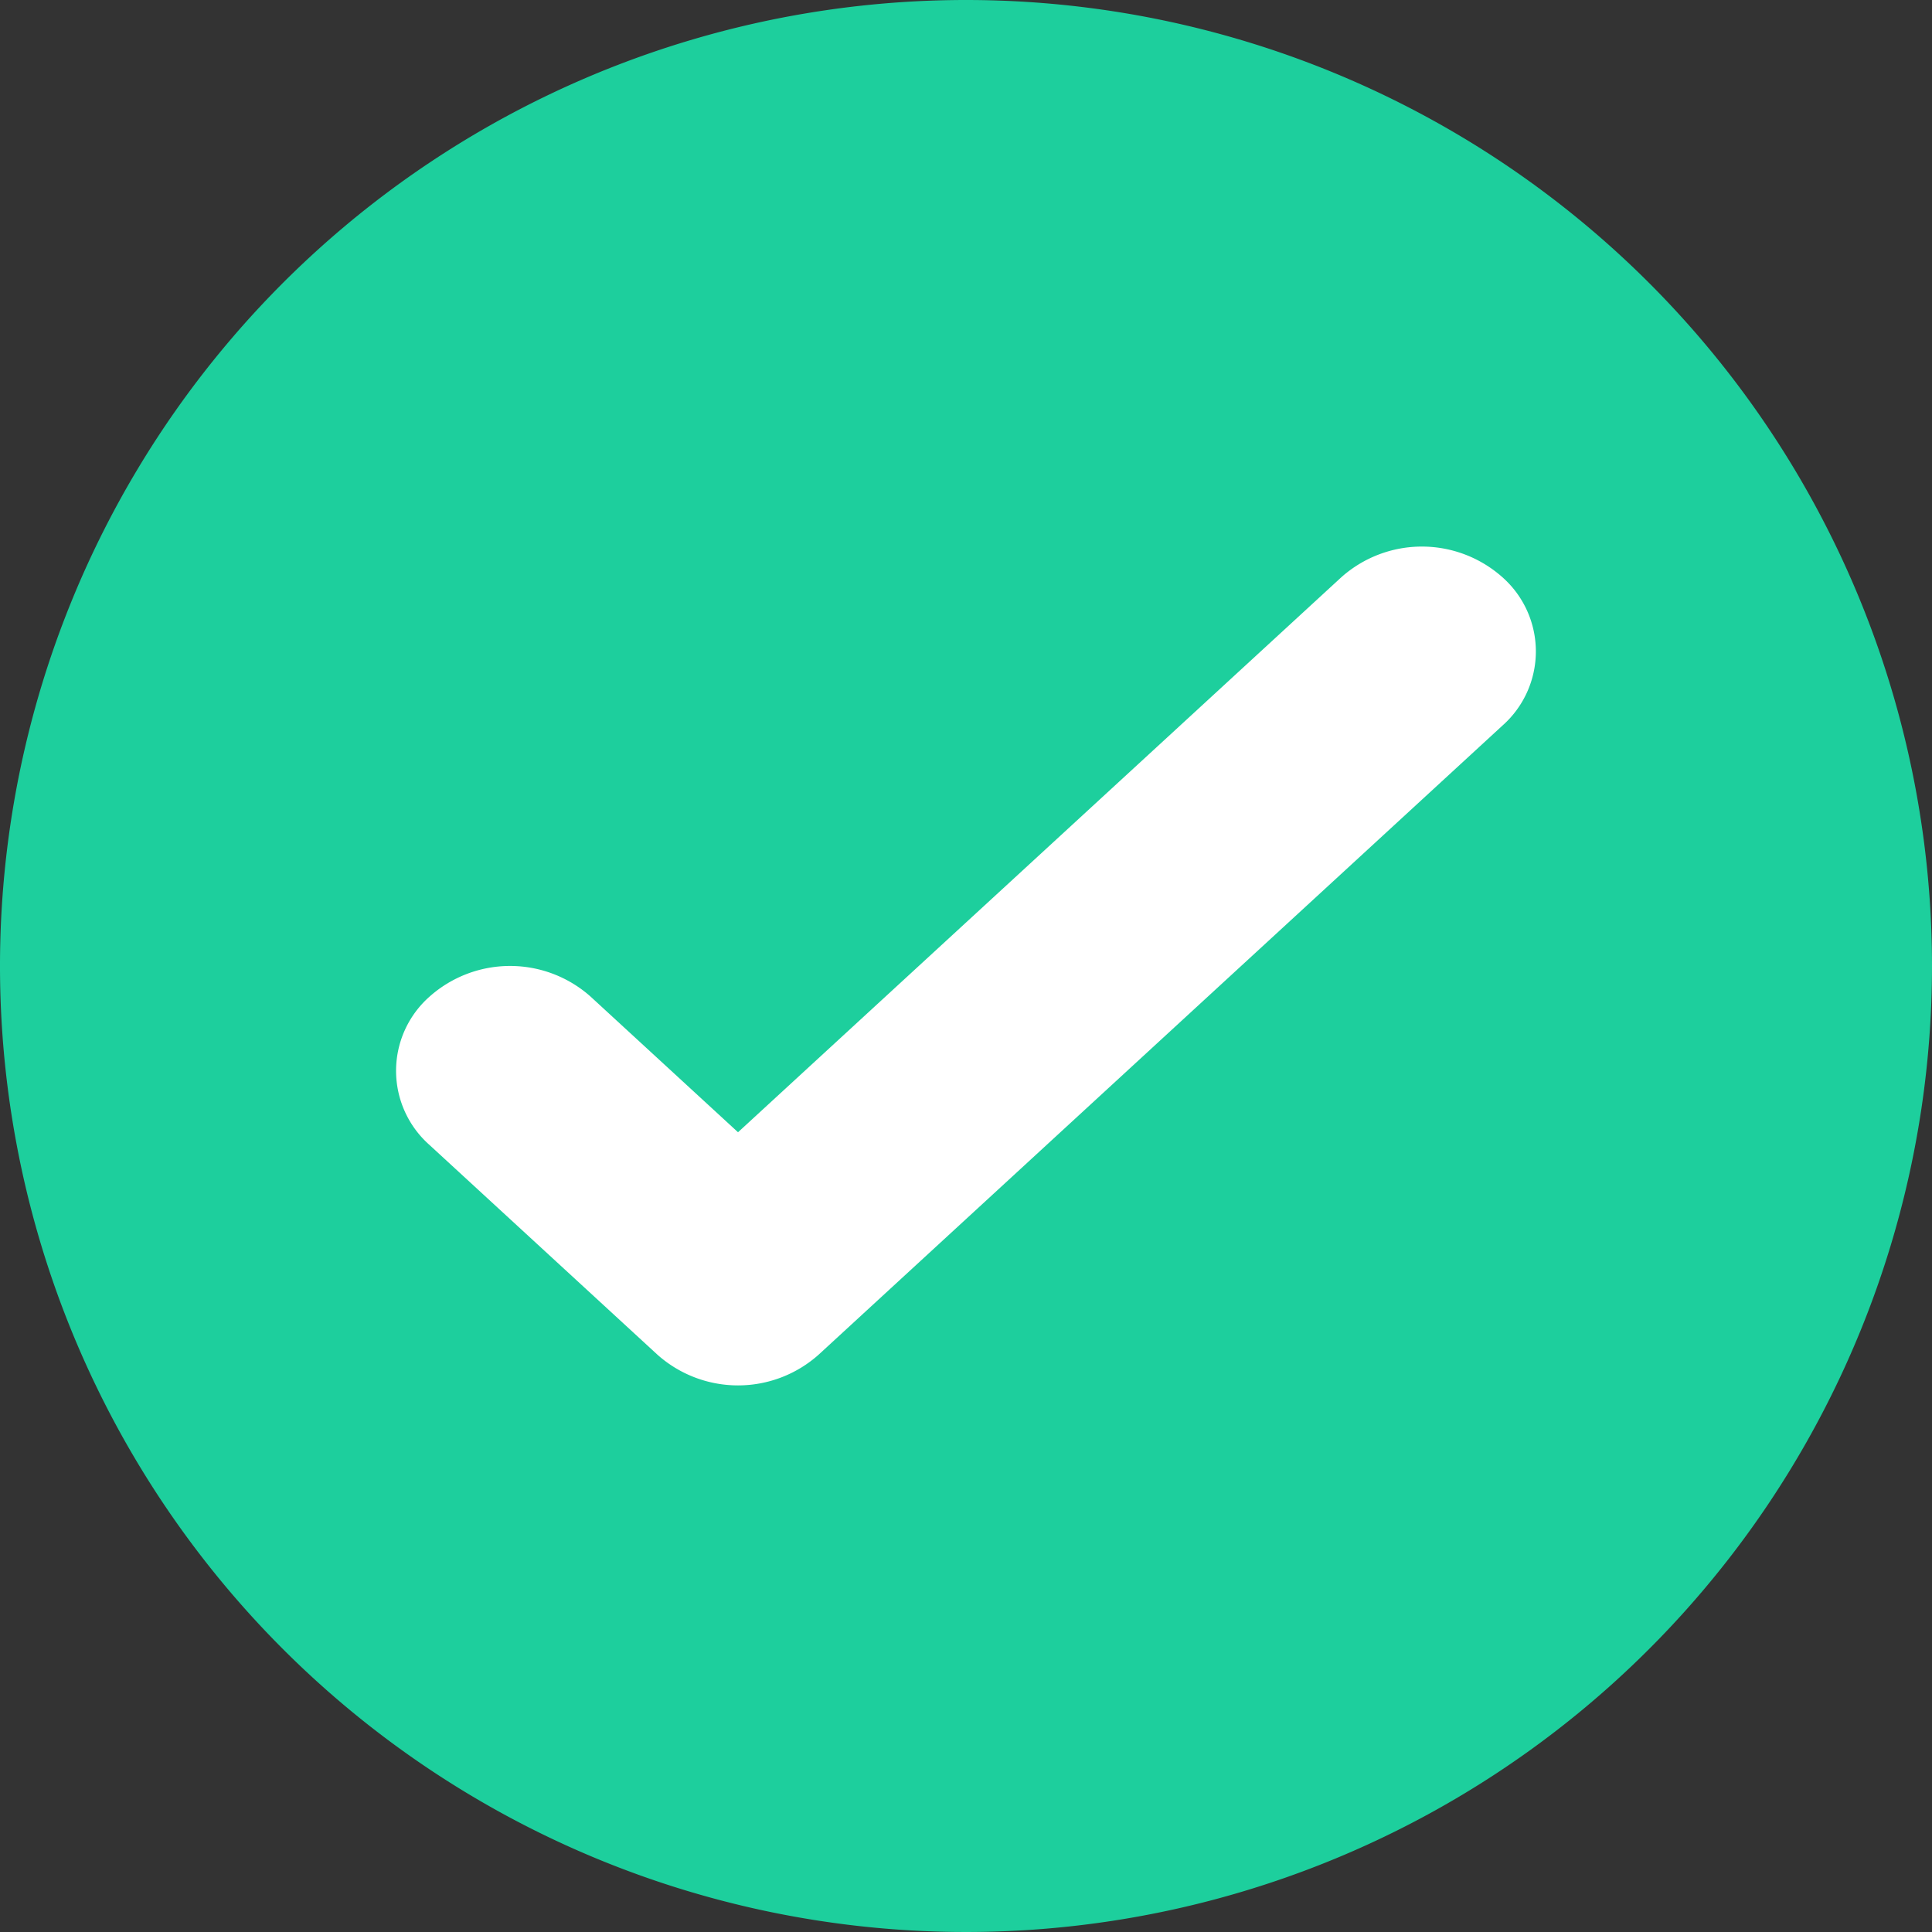 <svg xmlns="http://www.w3.org/2000/svg" width="40" height="40" viewBox="0 0 40 40"><rect x="0" y="0" width="40" height="40" fill="#333333" stroke="none"/><g transform="translate(11264 8788)"><path d="M20,0A20,20,0,1,0,40,20,20,20,0,0,0,20,0Z" transform="translate(-11264 -8788)" fill="#1dcf9d"/><path d="M261.4,323.921l-4.719-4.342a2.049,2.049,0,0,1,0-3.07,2.507,2.507,0,0,1,3.337,0l3.051,2.807,12.49-11.49a2.507,2.507,0,0,1,3.337,0,2.05,2.05,0,0,1,0,3.07L264.739,323.92A2.507,2.507,0,0,1,261.4,323.921Z" transform="translate(-11511.789 -9083.874)" fill="#fff"/></g></svg>